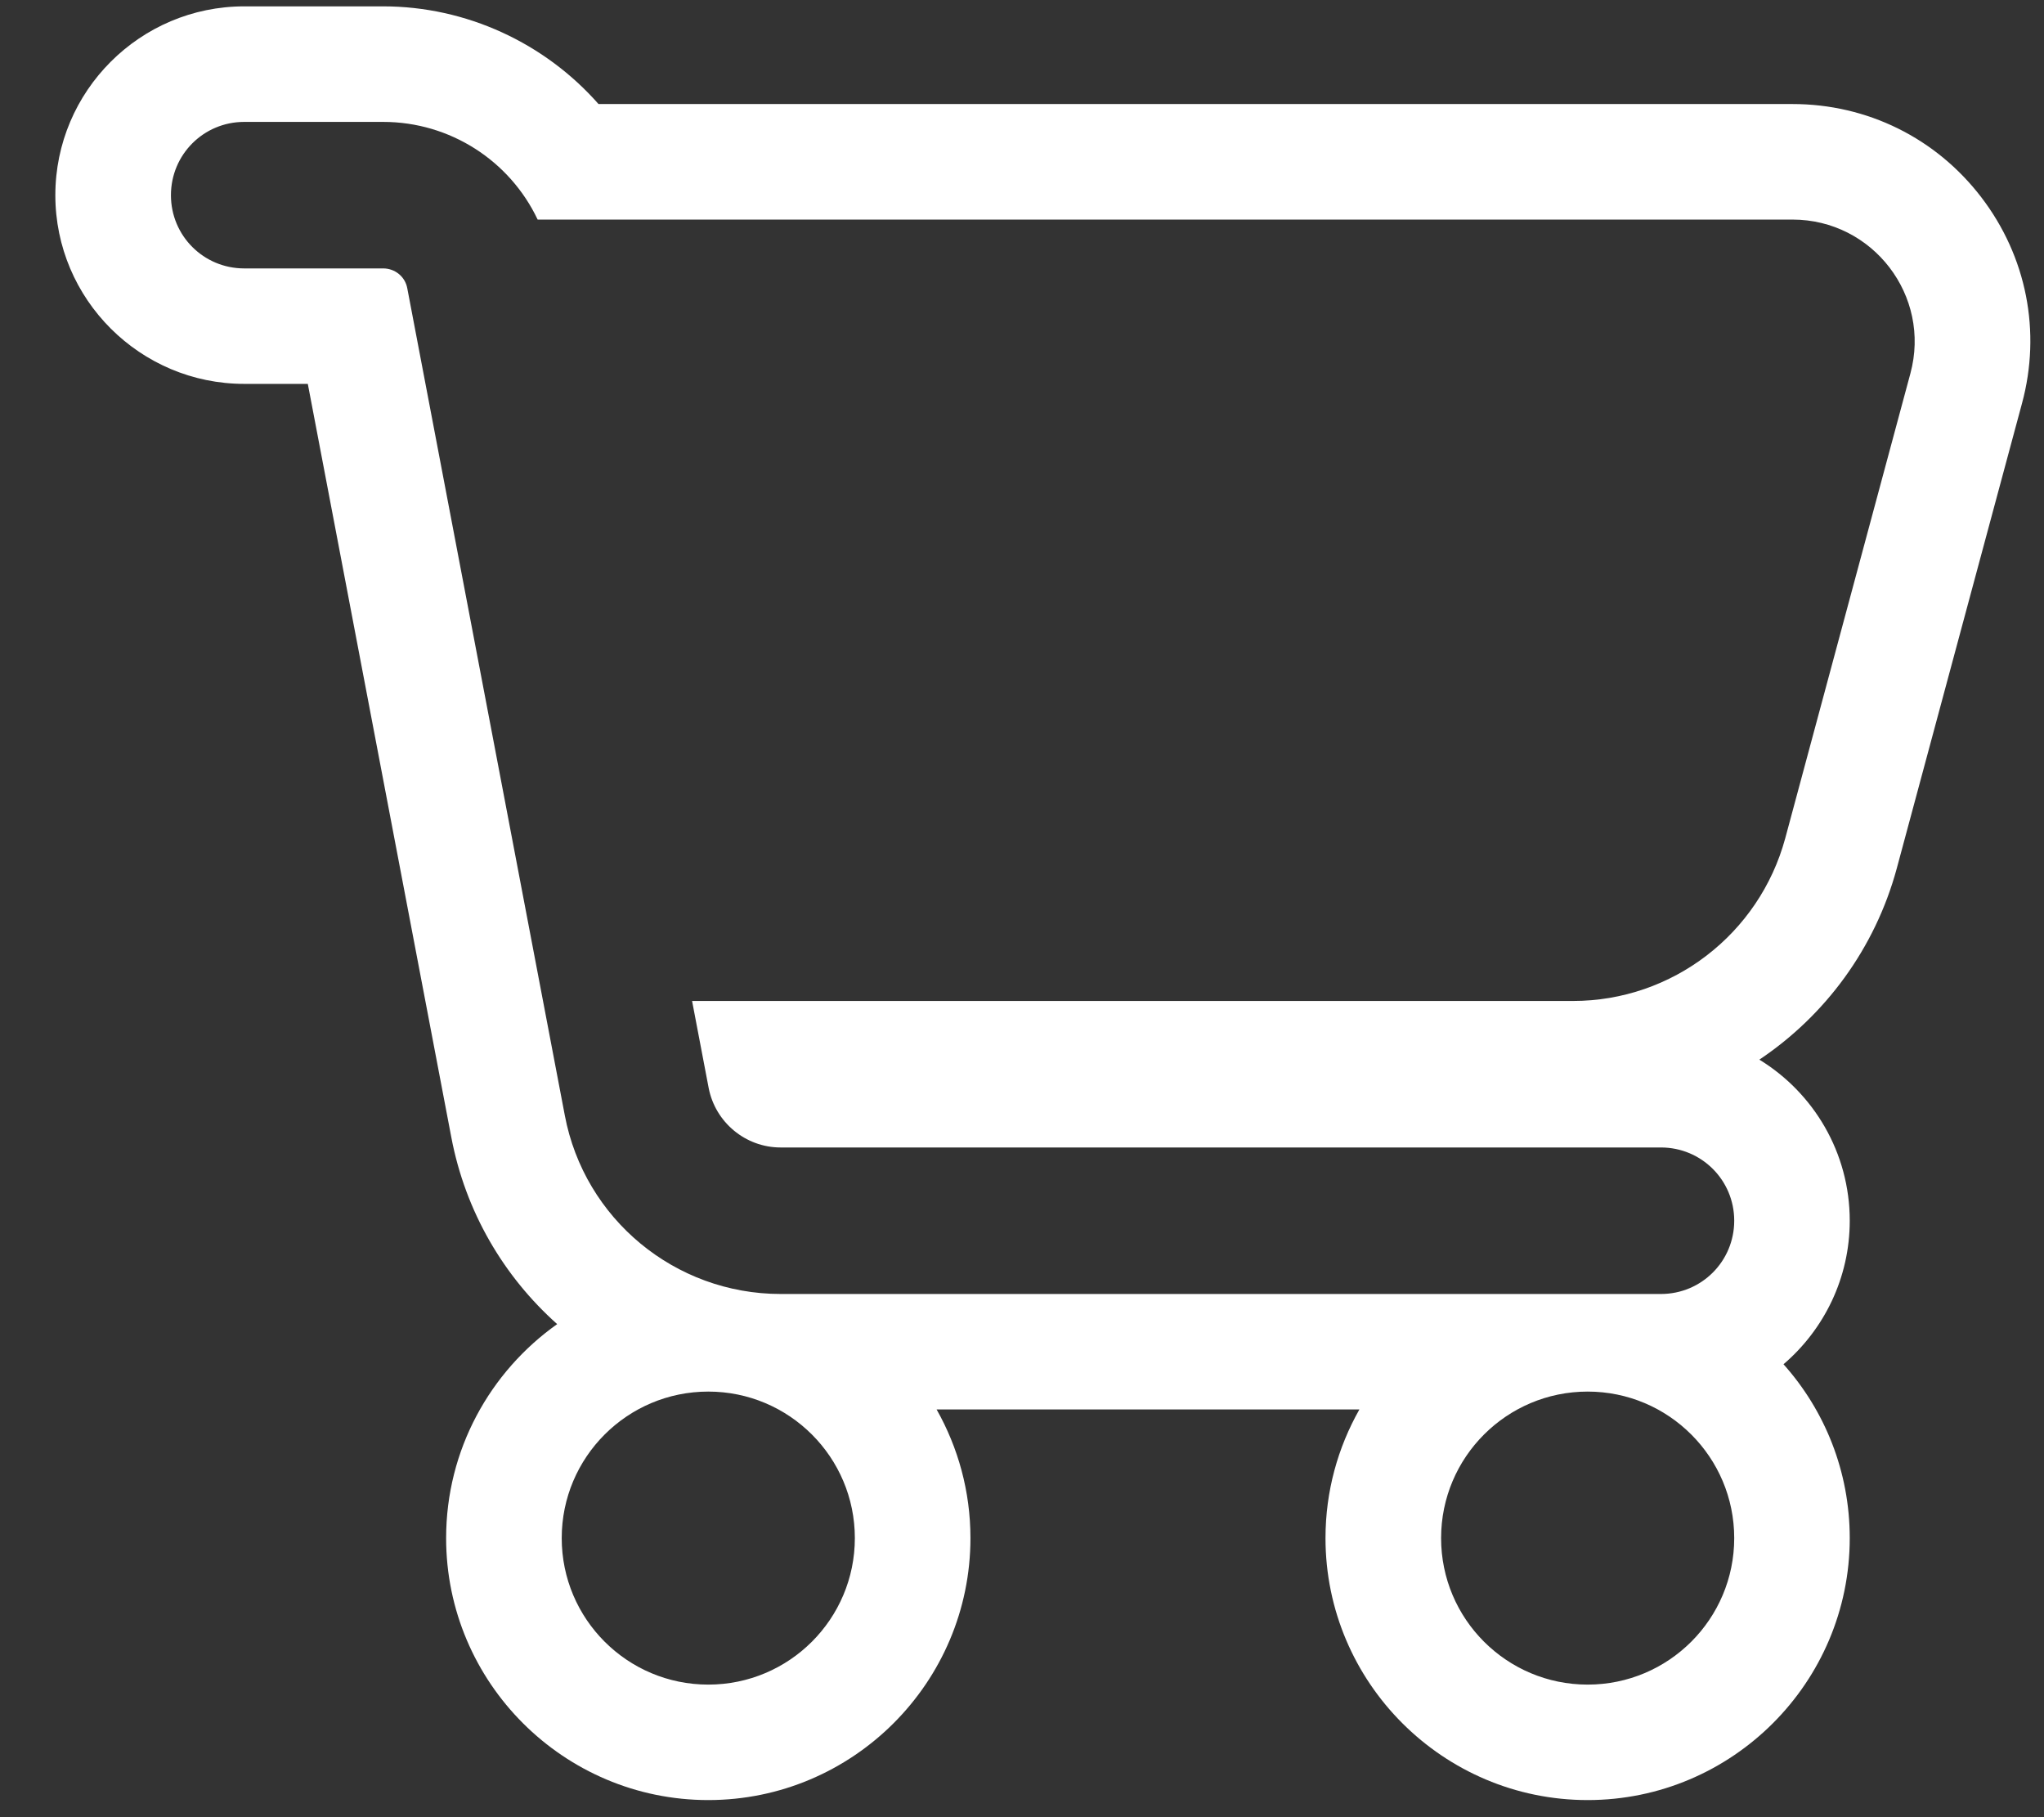 <svg width="27" height="24" viewBox="0 0 27 24" fill="none" xmlns="http://www.w3.org/2000/svg">
    <rect x="0" y="0" width="27" height="24" fill="#333333" stroke="none"/>
    <path fill-rule="evenodd" clip-rule="evenodd" d="M5.061 0.084H3.226C1.851 0.084 0.731 1.203 0.731 2.578C0.731 3.952 1.851 5.07 3.226 5.07H4.066L5.961 15.017C6.147 16.001 6.653 16.858 7.36 17.488C6.473 18.116 5.893 19.149 5.893 20.314C5.893 22.222 7.447 23.774 9.356 23.774C11.265 23.774 12.819 22.222 12.819 20.314C12.819 19.697 12.656 19.118 12.372 18.615H17.957C17.672 19.118 17.509 19.697 17.509 20.314C17.509 22.222 19.063 23.774 20.972 23.774C22.881 23.774 24.434 22.222 24.434 20.314C24.434 19.433 24.104 18.628 23.559 18.018C24.095 17.559 24.434 16.879 24.434 16.122C24.434 15.223 23.956 14.433 23.24 13.995C24.108 13.414 24.768 12.528 25.055 11.47L26.709 5.329C26.966 4.382 26.771 3.389 26.173 2.607C25.574 1.823 24.664 1.374 23.678 1.374H7.906C7.197 0.569 6.161 0.084 5.061 0.084ZM9.356 18.379C10.425 18.379 11.292 19.246 11.292 20.314C11.292 21.383 10.425 22.249 9.356 22.249C8.287 22.249 7.42 21.383 7.42 20.314C7.42 19.246 8.287 18.379 9.356 18.379ZM20.972 18.379C22.041 18.379 22.908 19.246 22.908 20.314C22.908 21.383 22.041 22.249 20.972 22.249C19.903 22.249 19.036 21.383 19.036 20.314C19.036 19.246 19.903 18.379 20.972 18.379ZM5.061 1.61C5.948 1.61 6.735 2.125 7.102 2.9H23.678C24.738 2.9 25.513 3.907 25.235 4.933L23.582 11.071C23.239 12.337 22.089 13.22 20.779 13.22H9.142L9.361 14.369C9.449 14.823 9.848 15.155 10.312 15.155H21.94C22.476 15.155 22.908 15.586 22.908 16.122C22.908 16.659 22.476 17.09 21.94 17.09H10.312C8.916 17.09 7.719 16.098 7.461 14.732L5.38 3.808C5.352 3.654 5.218 3.545 5.061 3.545H3.226C2.689 3.545 2.258 3.113 2.258 2.578C2.258 2.042 2.689 1.61 3.226 1.61H5.061Z" fill="white"/>
</svg>